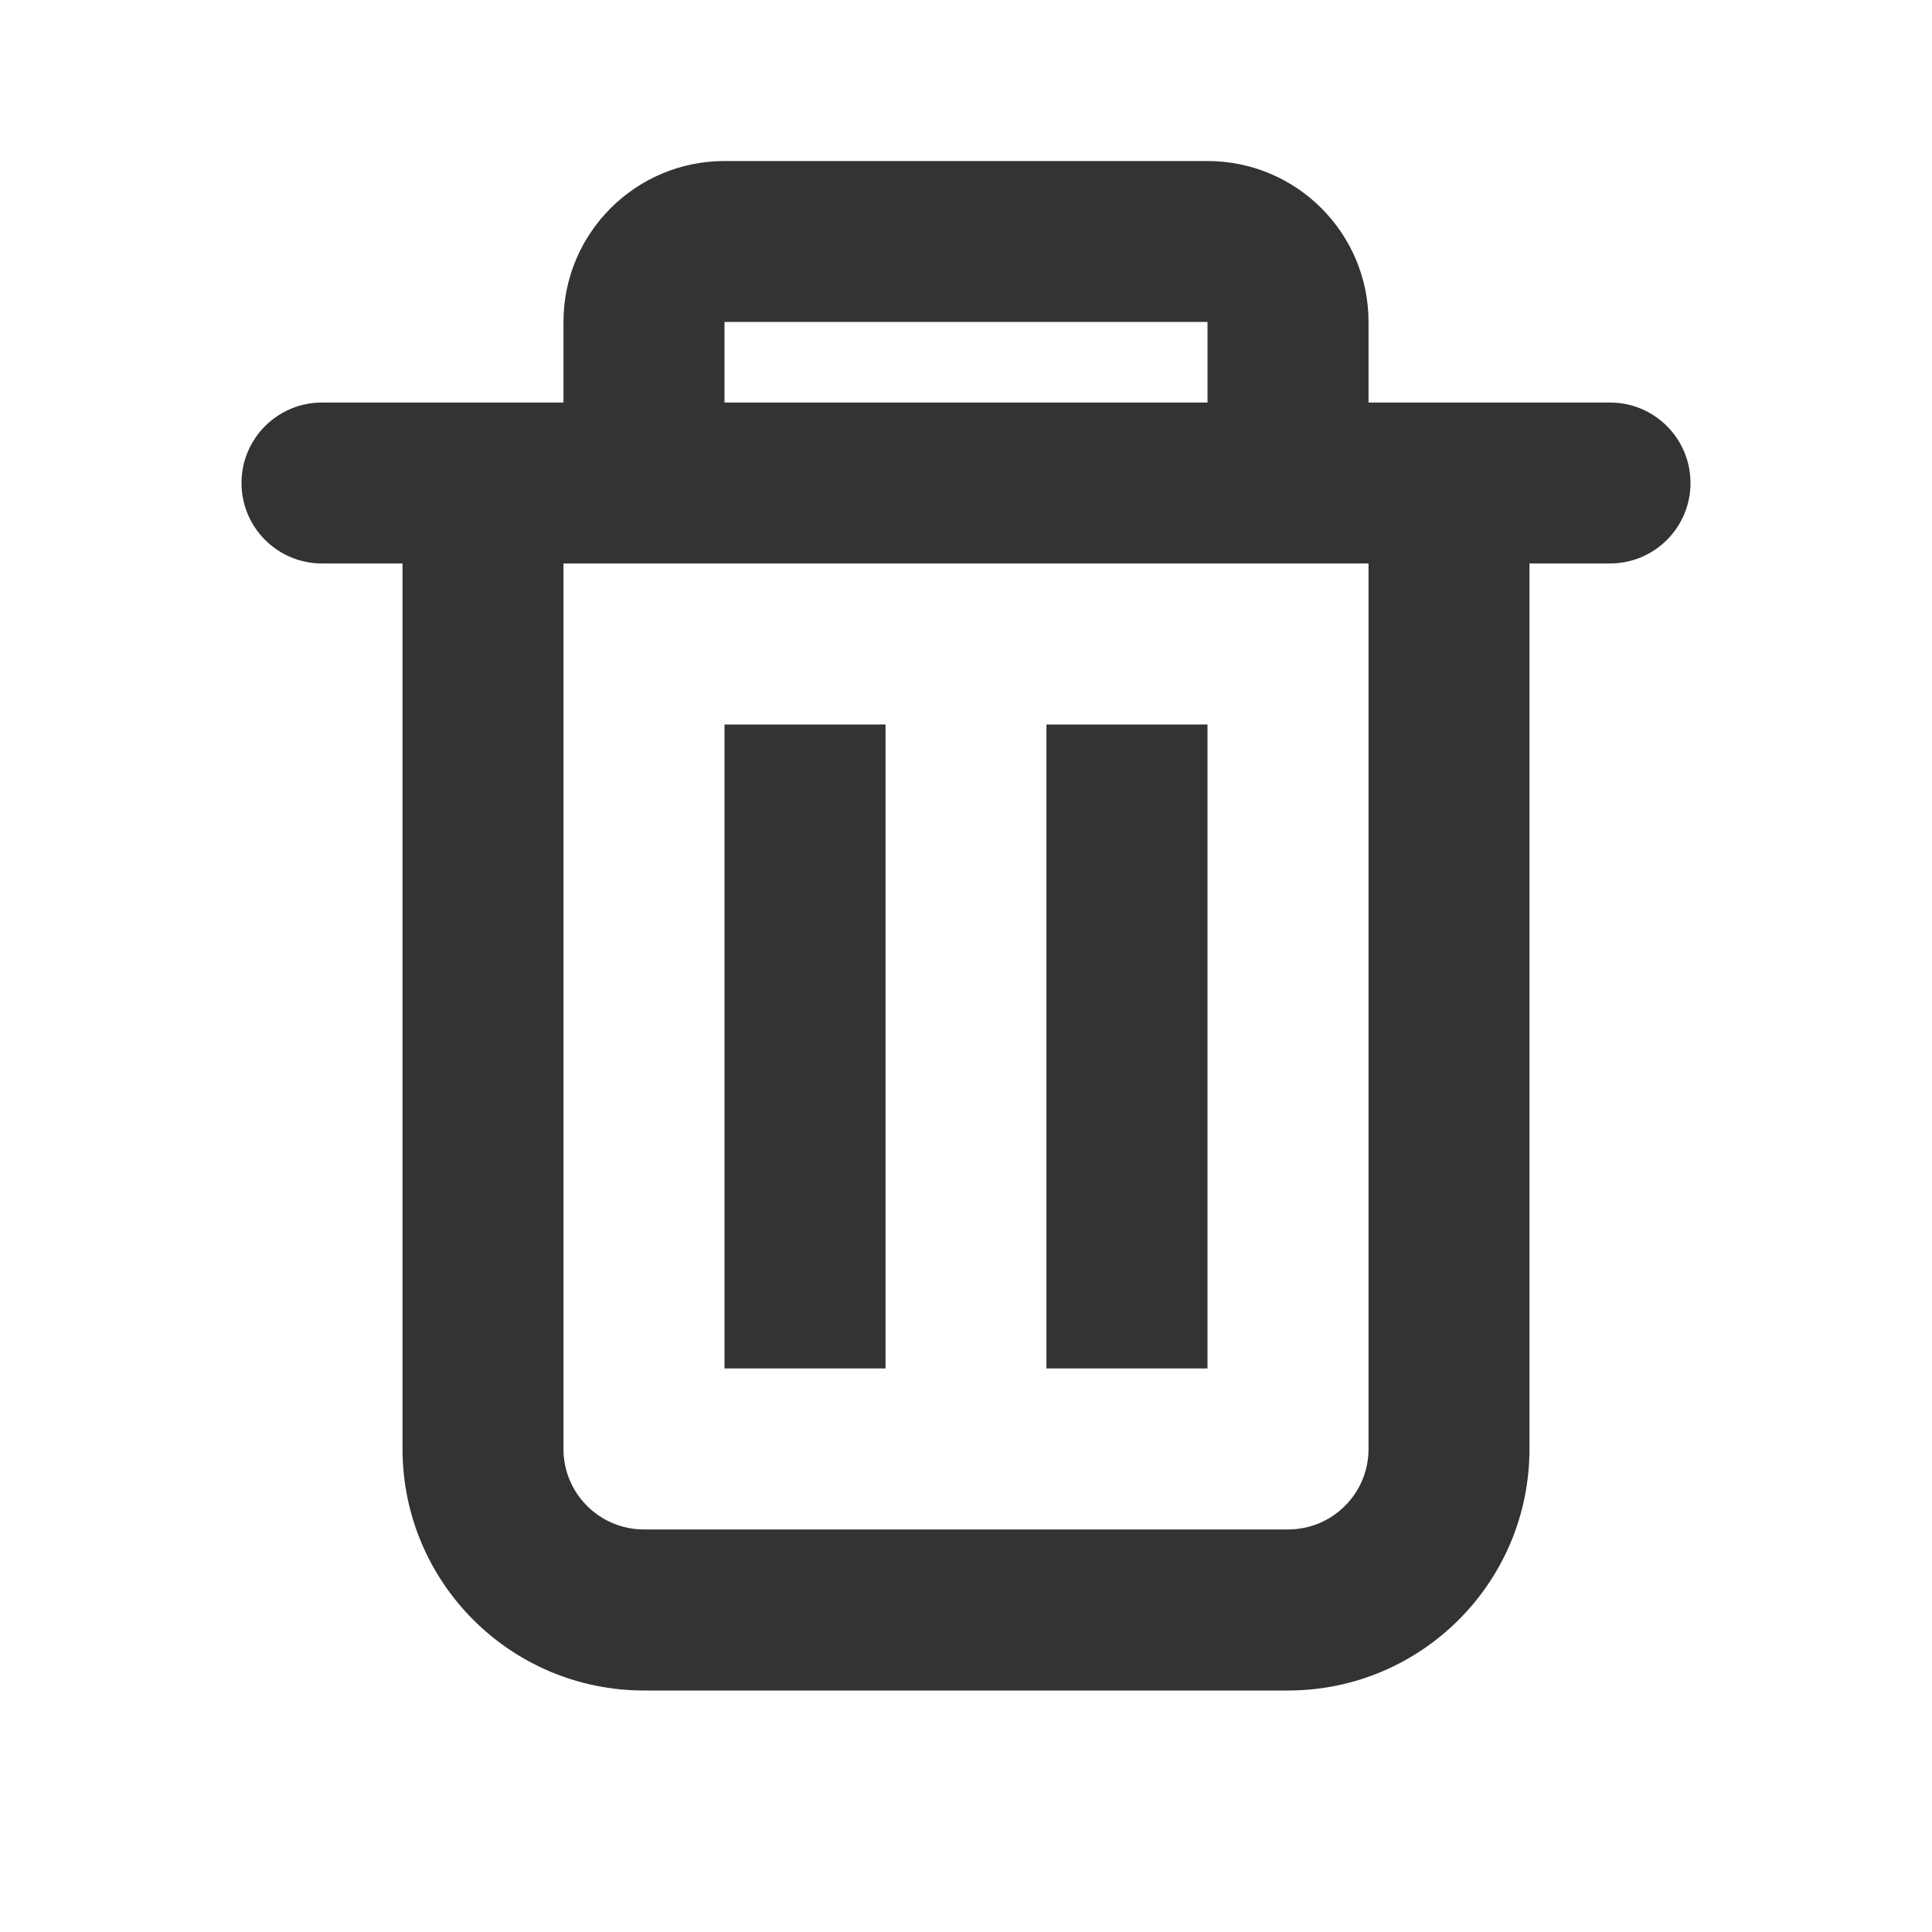 <svg width="20" height="20" viewBox="0 0 20 20" fill="none" xmlns="http://www.w3.org/2000/svg">
<path fill-rule="evenodd" clip-rule="evenodd" d="M5.833 4.167V3.333C5.833 2.413 6.58 1.667 7.5 1.667H12.5C13.421 1.667 14.167 2.413 14.167 3.333V4.167H16.667C17.127 4.167 17.5 4.54 17.5 5C17.5 5.46 17.127 5.833 16.667 5.833H15.833V15C15.833 16.381 14.714 17.5 13.333 17.5H6.667C5.286 17.5 4.167 16.381 4.167 15V5.833H3.333C2.873 5.833 2.5 5.46 2.5 5C2.5 4.54 2.873 4.167 3.333 4.167H5.833ZM7.5 3.333H12.5V4.167H7.5V3.333ZM5.833 5.833H14.167V15C14.167 15.46 13.794 15.833 13.333 15.833H6.667C6.206 15.833 5.833 15.46 5.833 15V5.833Z" fill="#333333"/>
<path d="M12.5 7.5H10.833V14.166H12.5V7.5Z" fill="#333333"/>
<path d="M9.167 7.5H7.5V14.166H9.167V7.5Z" fill="#333333"/>
</svg>
